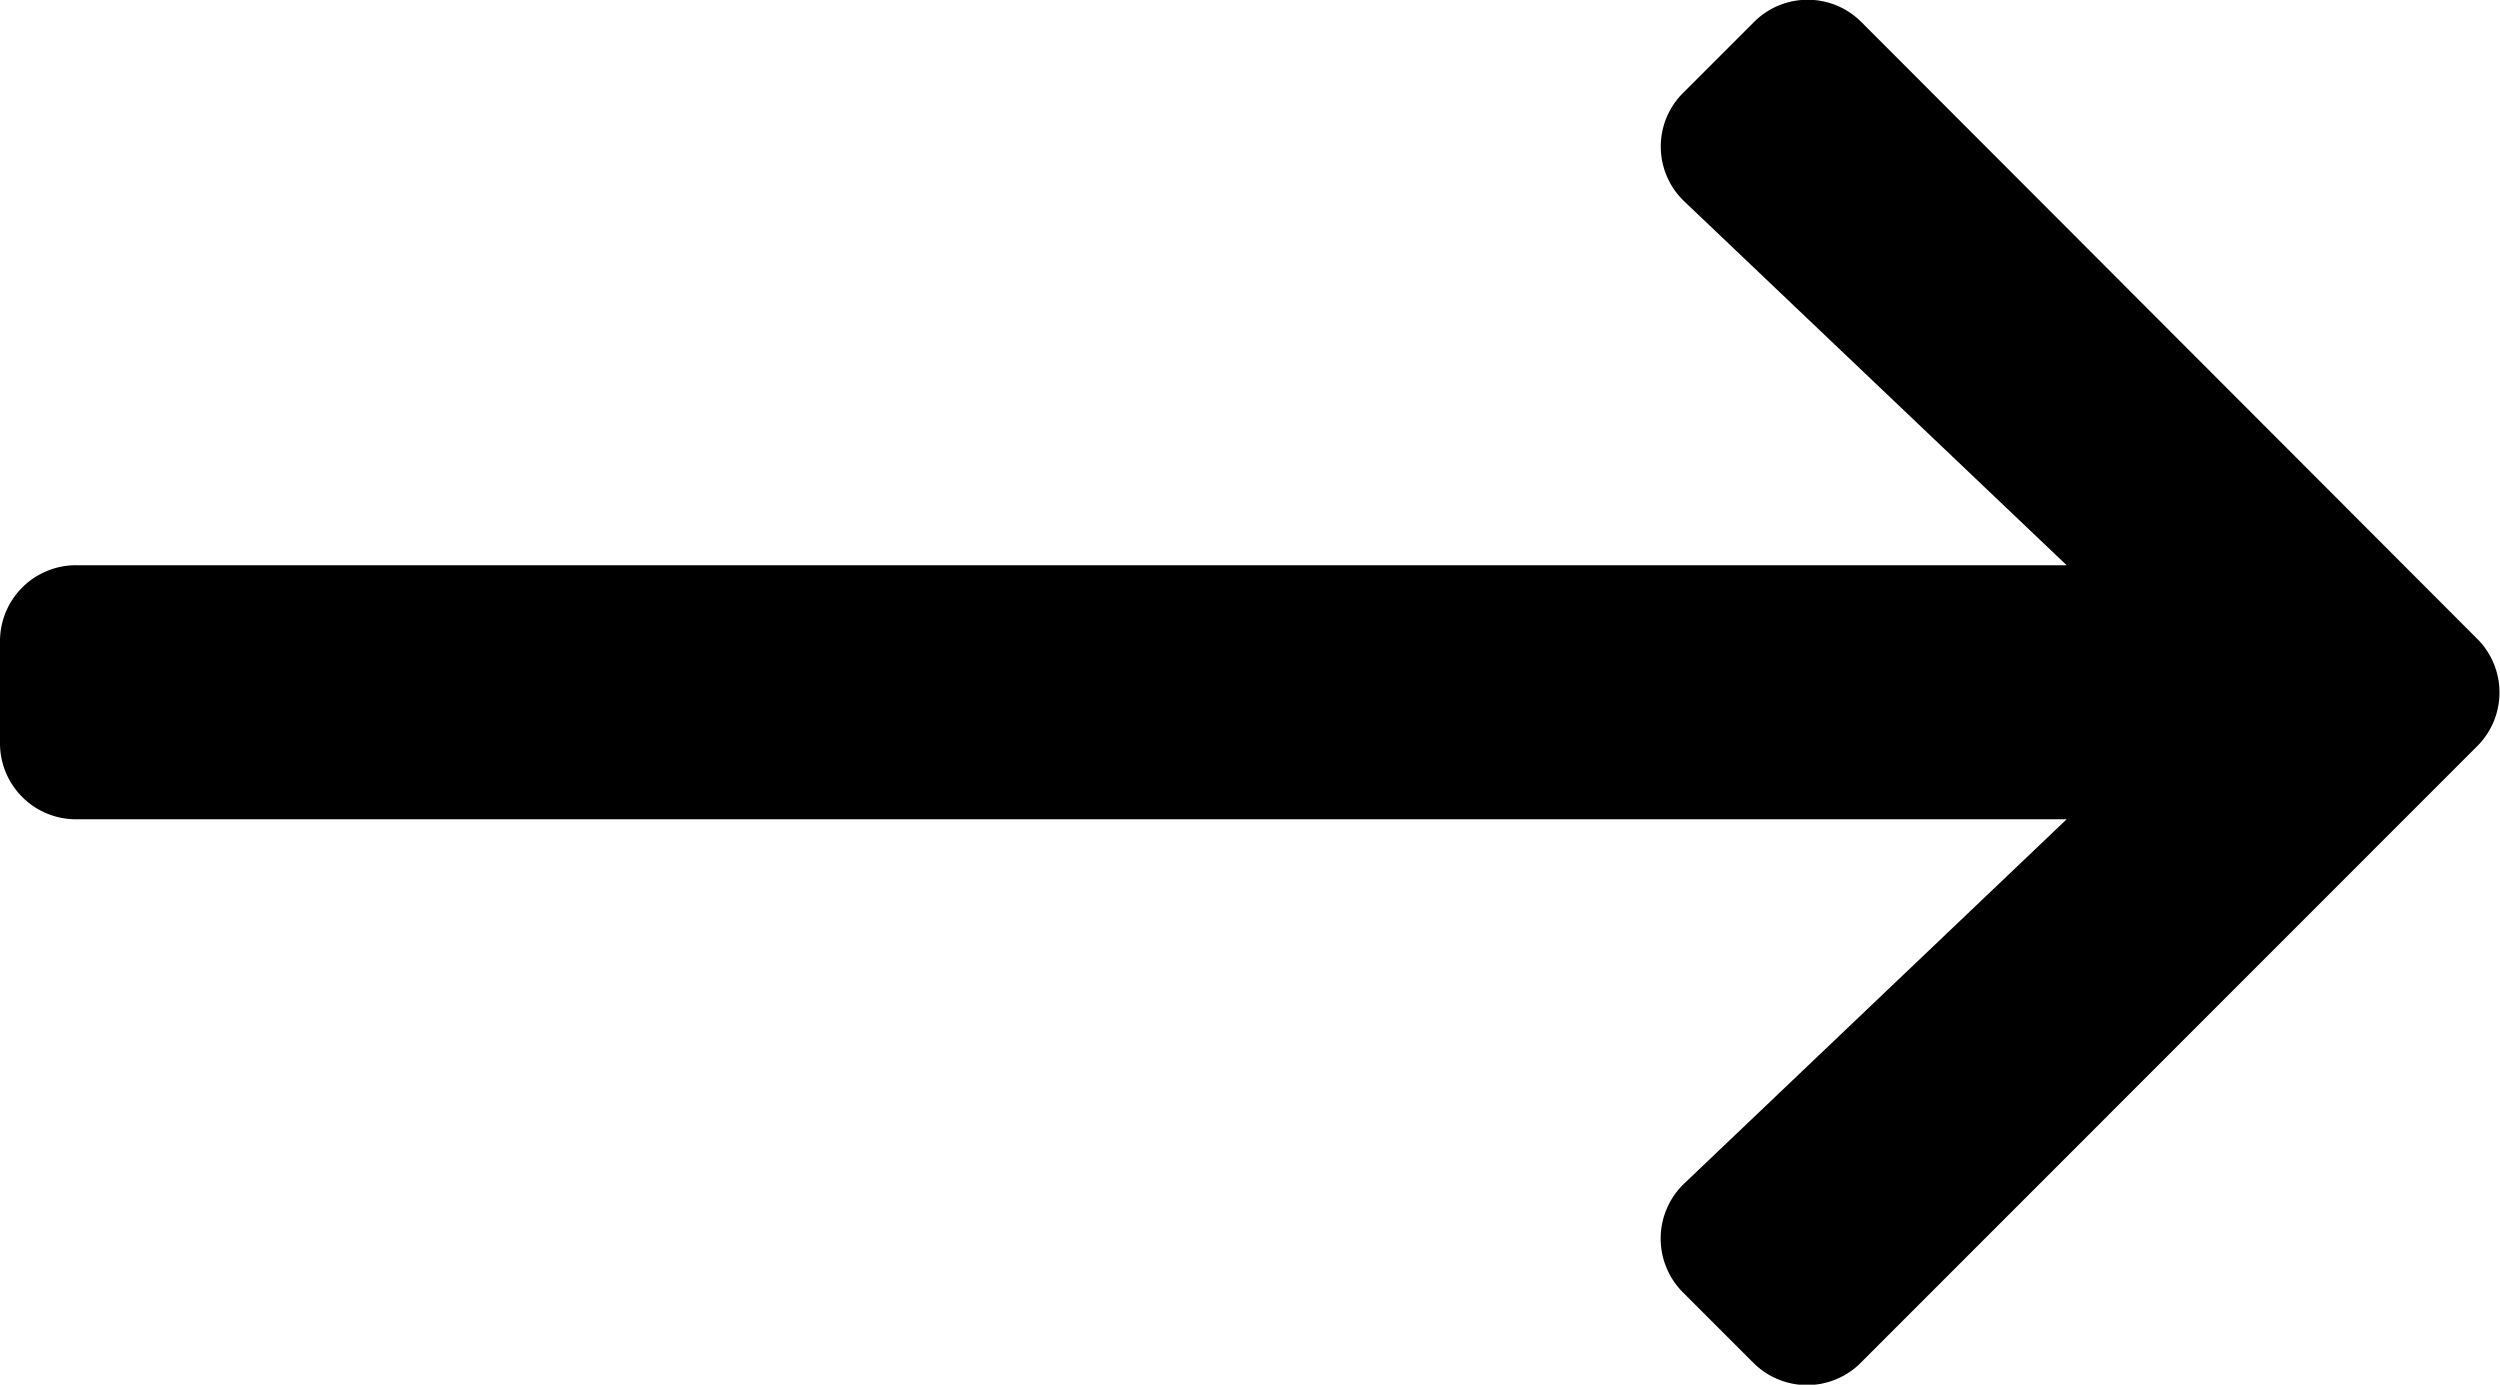 <svg xmlns="http://www.w3.org/2000/svg" width="16.188" height="8.966" viewBox="0 0 16.188 8.966">
  <path id="Icon_awesome-arrow-right" data-name="Icon awesome-arrow-right" d="M2.161,3.248l.456-.456a.491.491,0,0,1,.7,0L7.3,6.781a.491.491,0,0,1,0,.7L3.313,11.469a.491.491,0,0,1-.7,0l-.456-.456a.493.493,0,0,1,.008-.7L4.644,7.952H-8.245a.492.492,0,0,1-.493-.493V6.8a.492.492,0,0,1,.493-.493H4.644L2.169,3.952A.49.49,0,0,1,2.161,3.248Z" transform="translate(8.738 -2.647)"/>
</svg>
